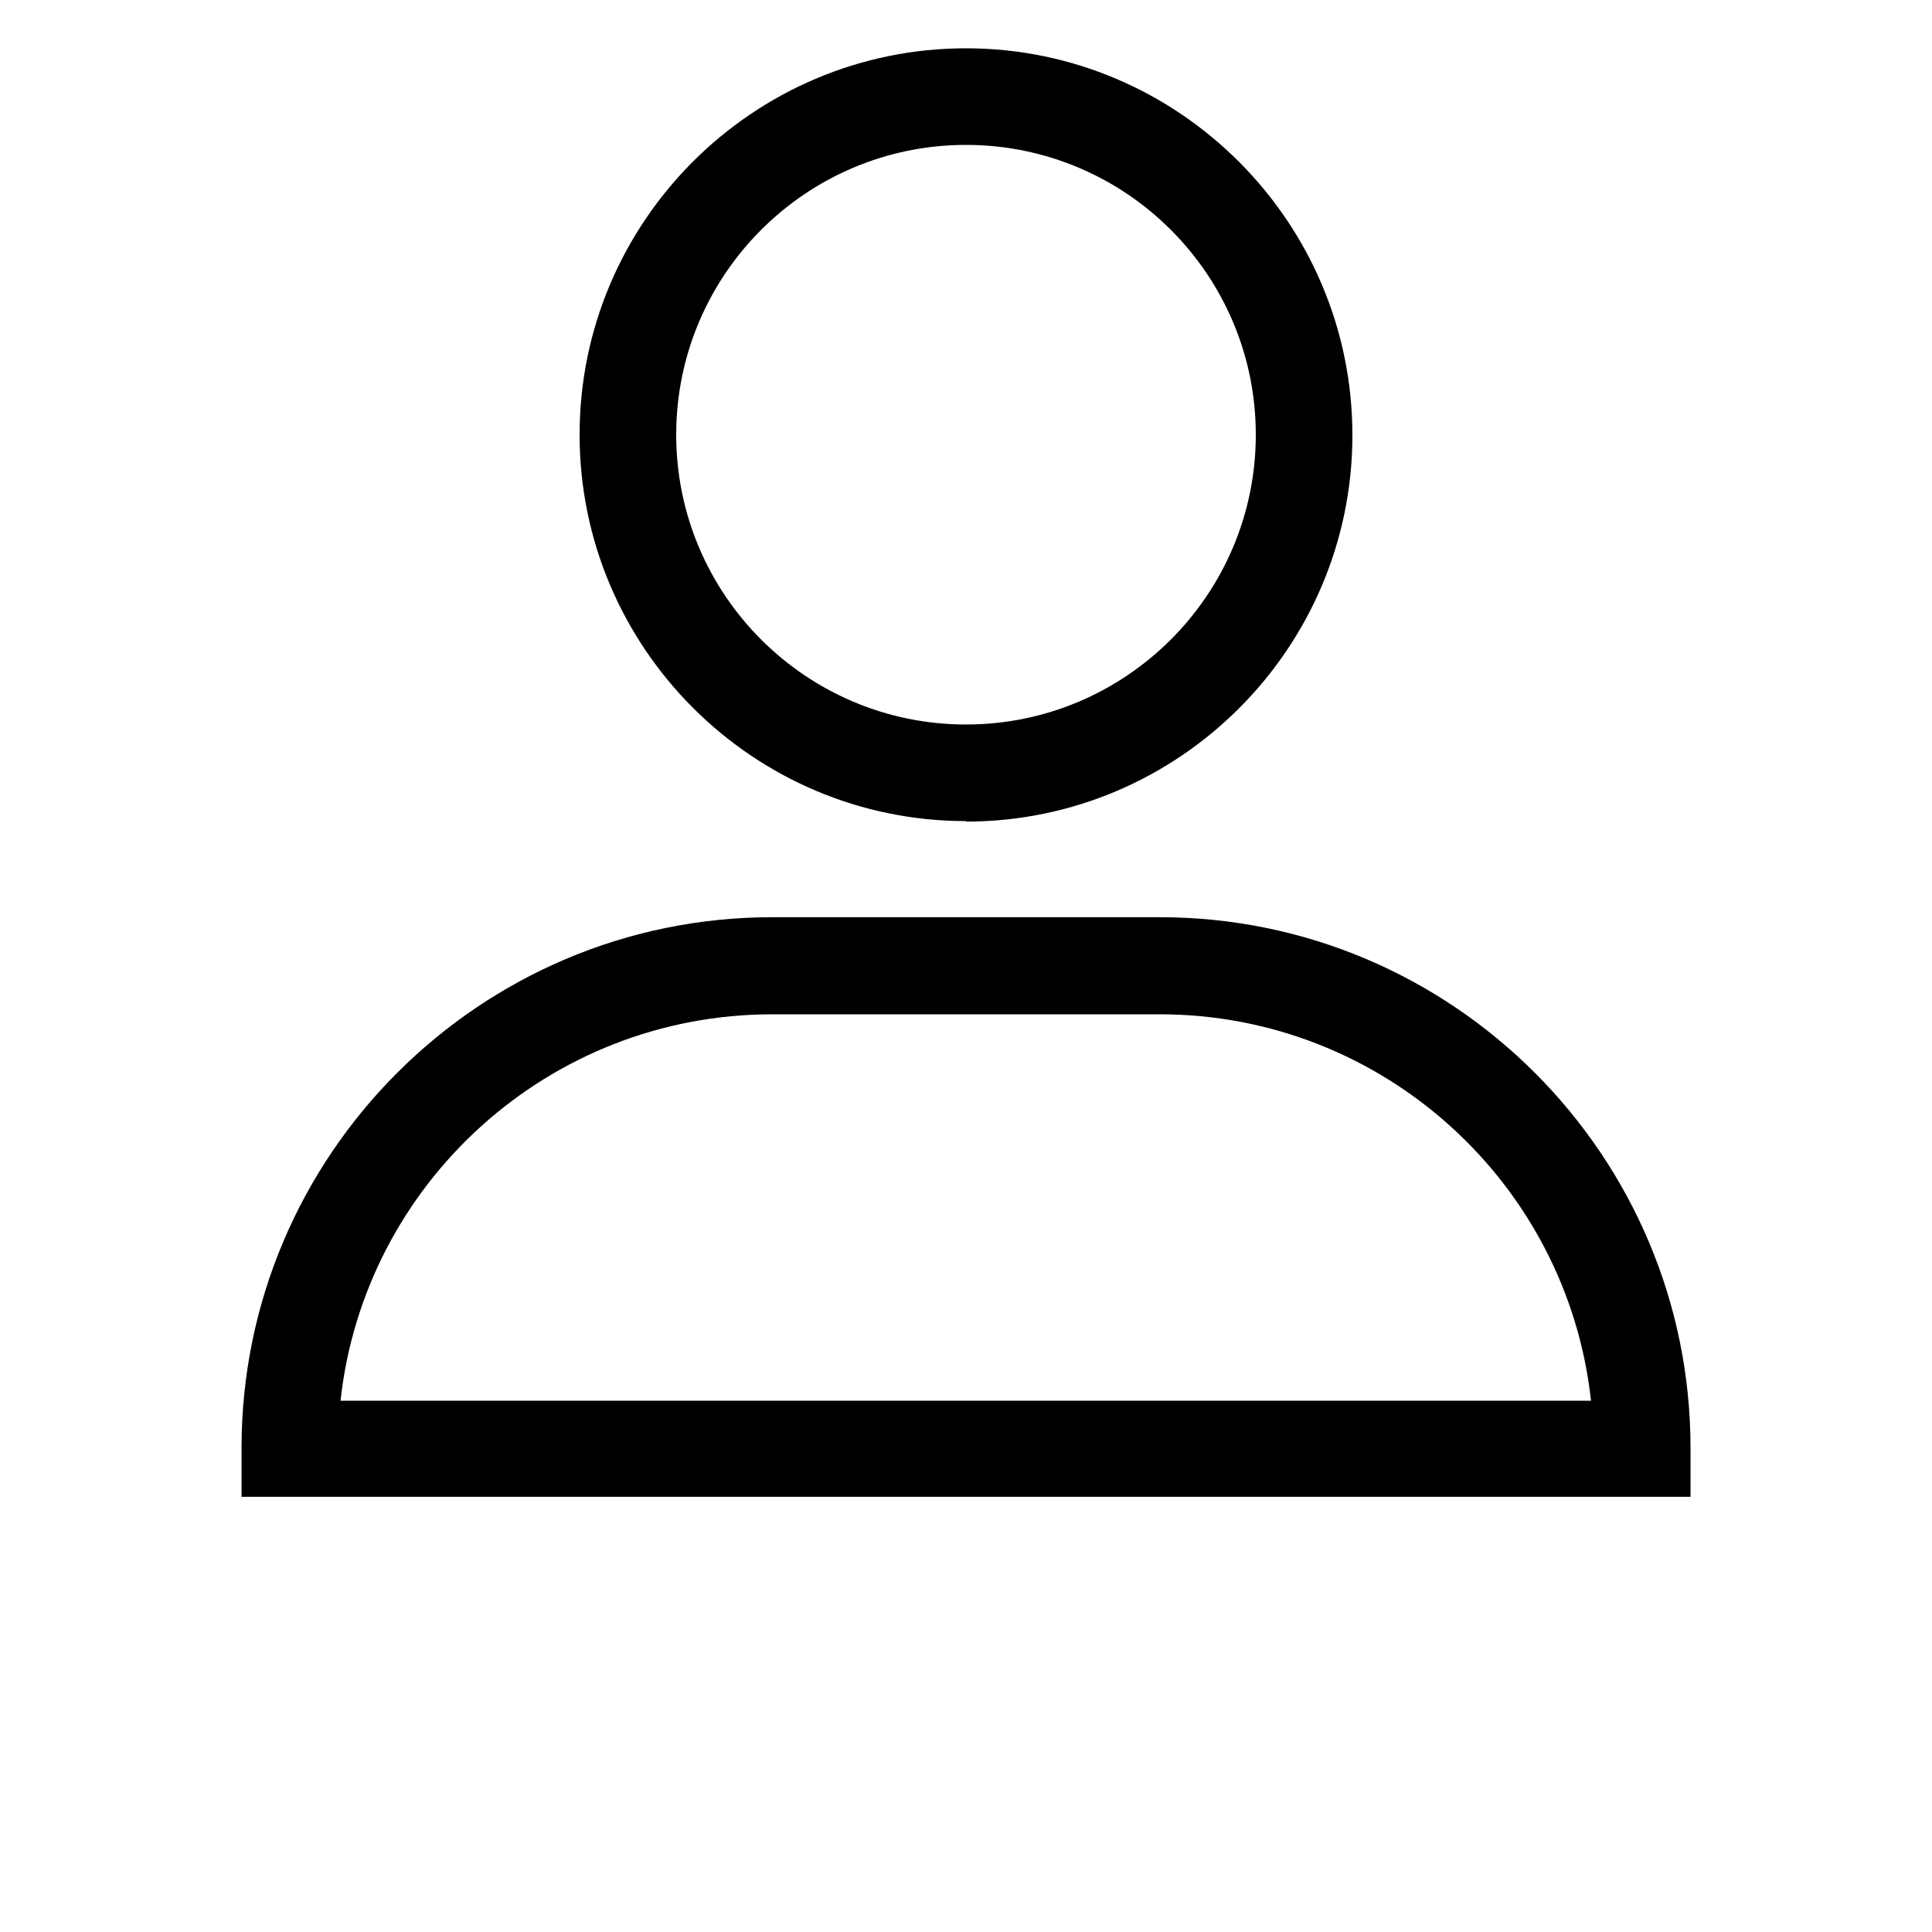 <?xml version="1.0" encoding="UTF-8"?>
<svg width="700pt" height="700pt" version="1.1" viewBox="0 0 700 700" xmlns="http://www.w3.org/2000/svg">
 <g>
  <path d="m350 297.68c77.176 0 140-62.824 140-140s-62.824-140.18-140-140.18-140 62.824-140 140 62.824 140 140 140zm0-245.18c57.926 0 105 47.074 105 105s-47.074 105-105 105-105-47.074-105-105 47.074-105 105-105z"/>
  <path d="m420.18 332.32h-140.35c-106.05 0-192.32 86.273-192.32 192.32v17.676h525v-17.676c0-106.05-86.273-192.32-192.32-192.32zm-296.8 175.18c8.574-78.75 75.426-140 156.45-140h140.35c80.852 0 147.7 61.25 156.27 140z"/>
 </g>
</svg>
